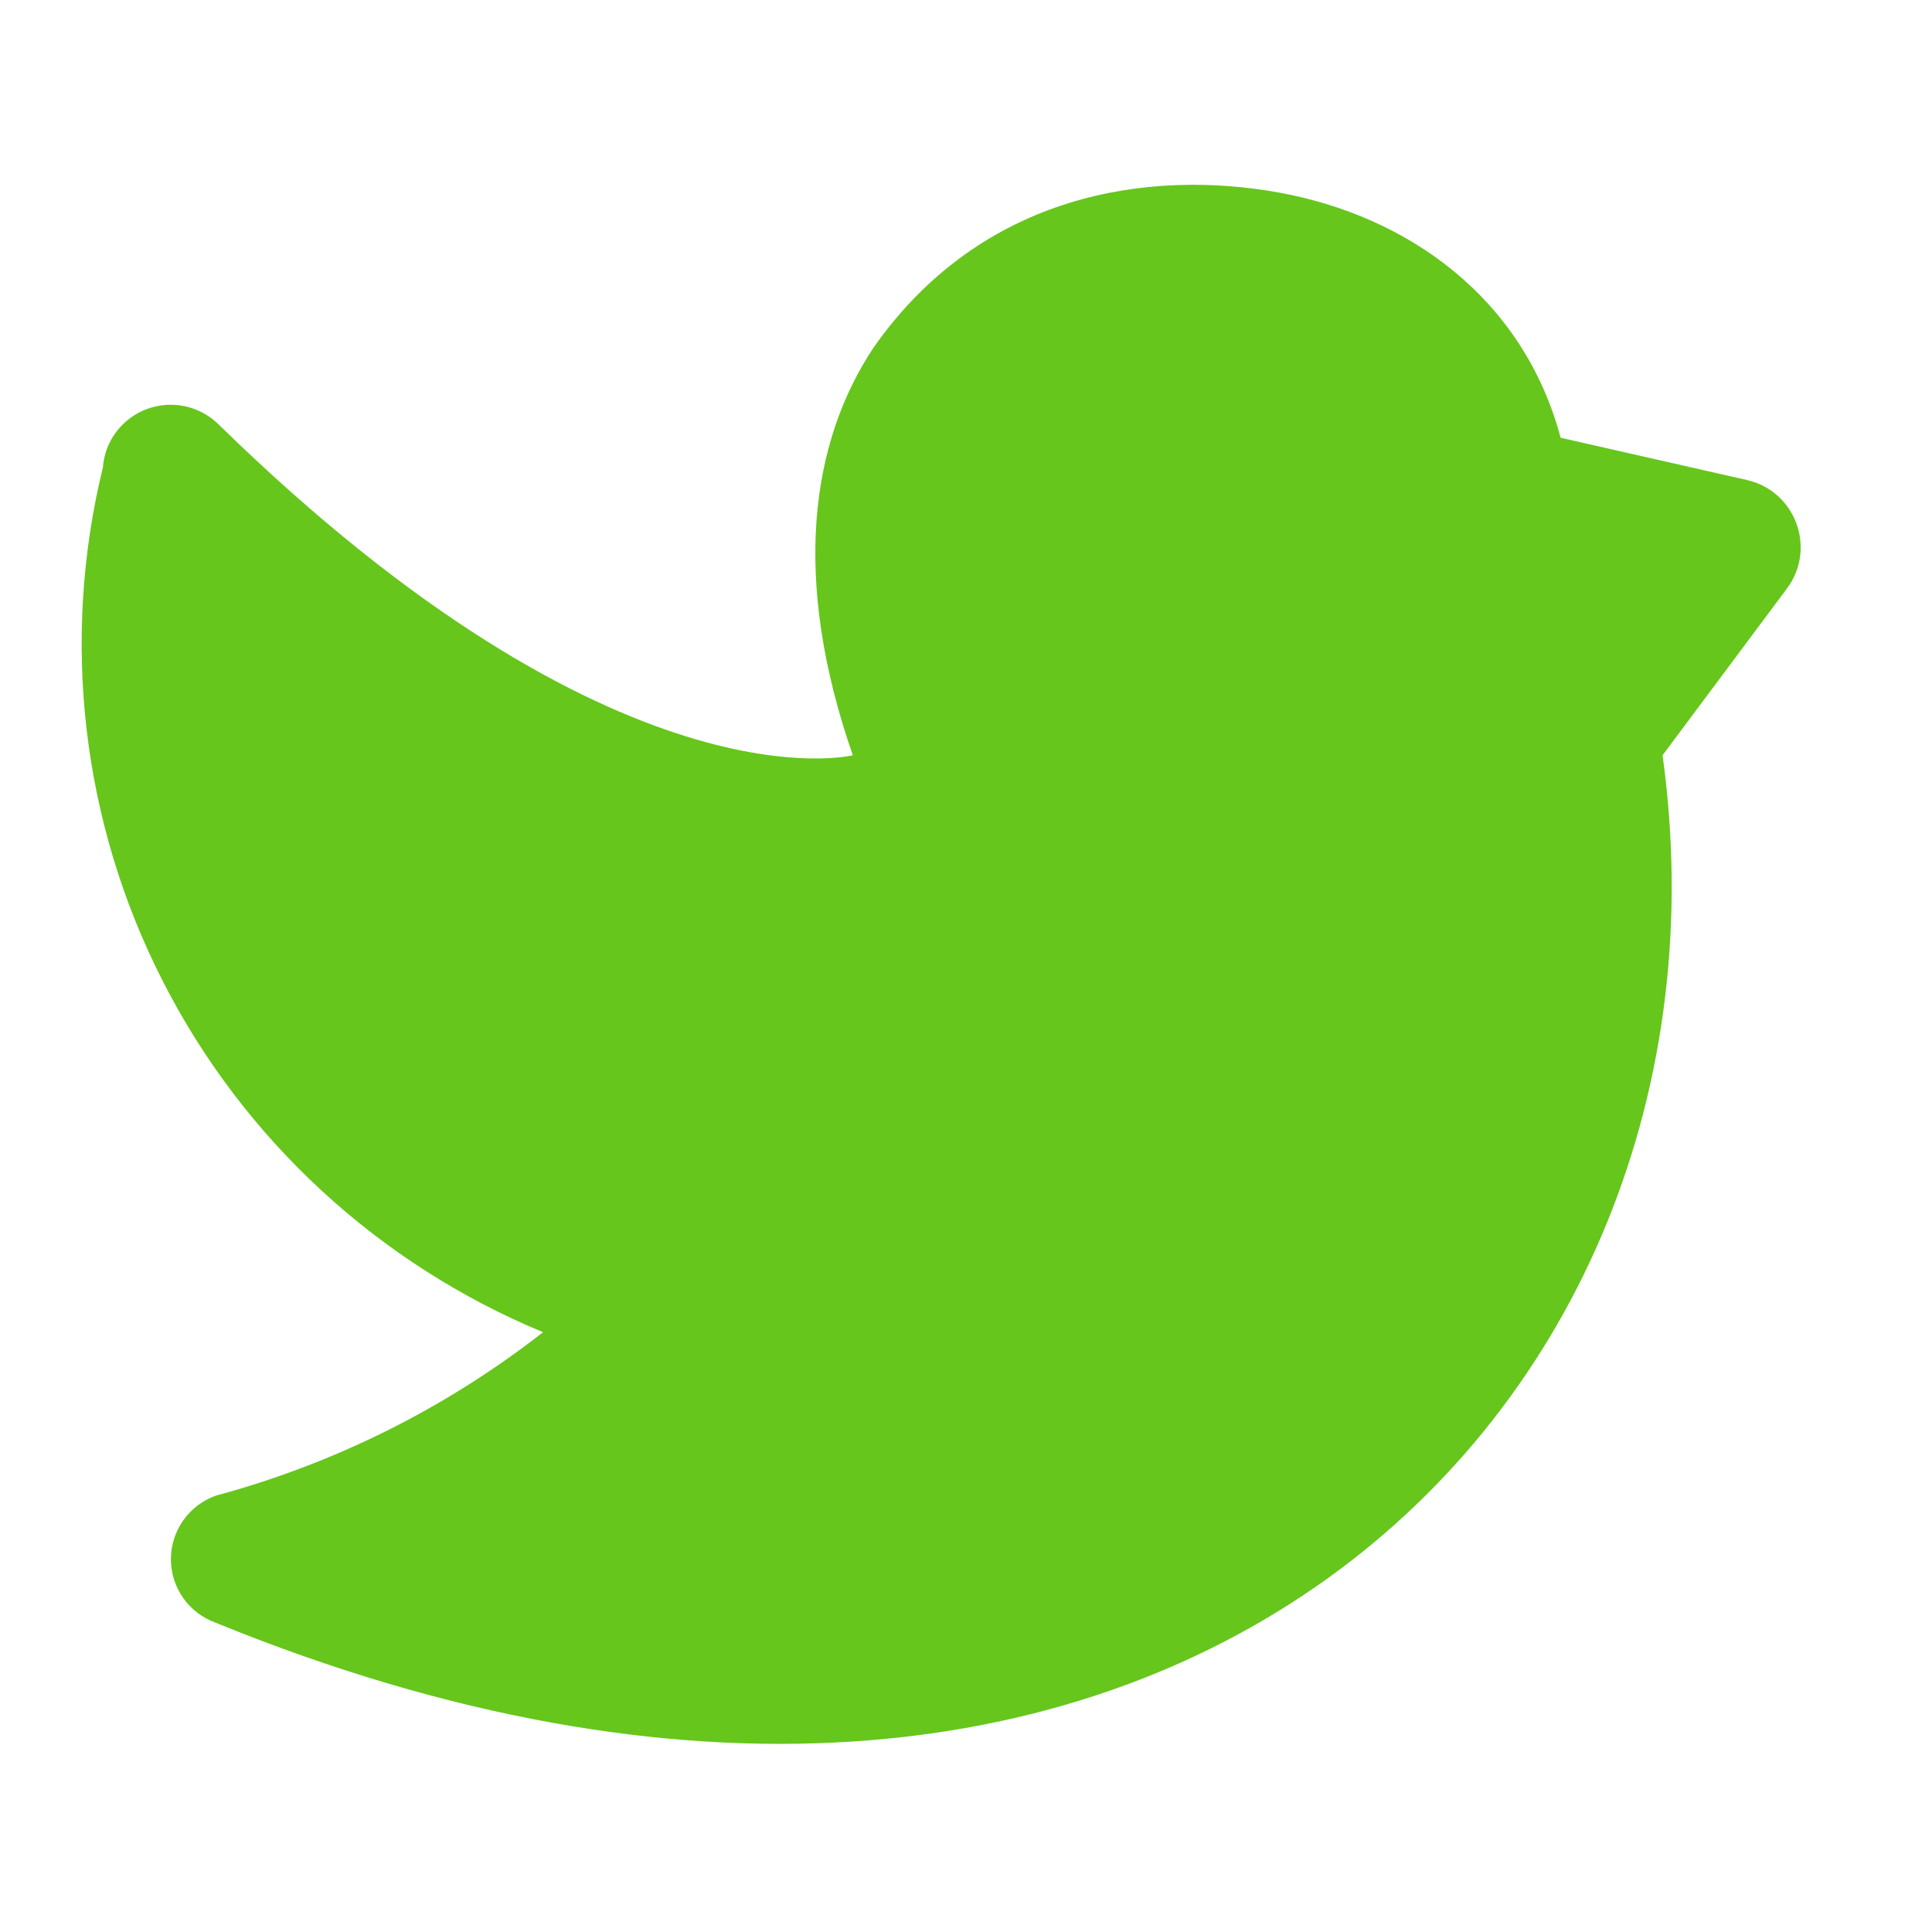 <svg width="24" height="24" viewBox="0 0 24 24" fill="none" xmlns="http://www.w3.org/2000/svg">
<path d="M6.746 16.549C5.541 17.491 4.158 18.181 2.679 18.58C2.516 18.639 2.375 18.746 2.276 18.887C2.176 19.029 2.123 19.197 2.123 19.369C2.123 19.541 2.176 19.71 2.276 19.851C2.375 19.992 2.516 20.099 2.679 20.158C14.358 24.925 21.784 17.557 20.653 9.382L22.198 7.311C22.569 6.814 22.305 6.1 21.701 5.963L19.387 5.438C18.921 3.698 17.489 2.683 15.887 2.392C14.284 2.101 12.203 2.392 10.852 4.317C10.072 5.491 9.828 7.18 10.594 9.382C10.594 9.382 7.675 10.121 2.713 5.27C2.598 5.157 2.453 5.08 2.295 5.046C2.138 5.013 1.974 5.025 1.823 5.082C1.672 5.138 1.54 5.237 1.444 5.365C1.347 5.494 1.29 5.647 1.278 5.807C0.754 7.952 1.016 10.213 2.019 12.182C3.021 14.152 4.698 15.7 6.746 16.549Z" fill="#66C61C"/>
</svg>
